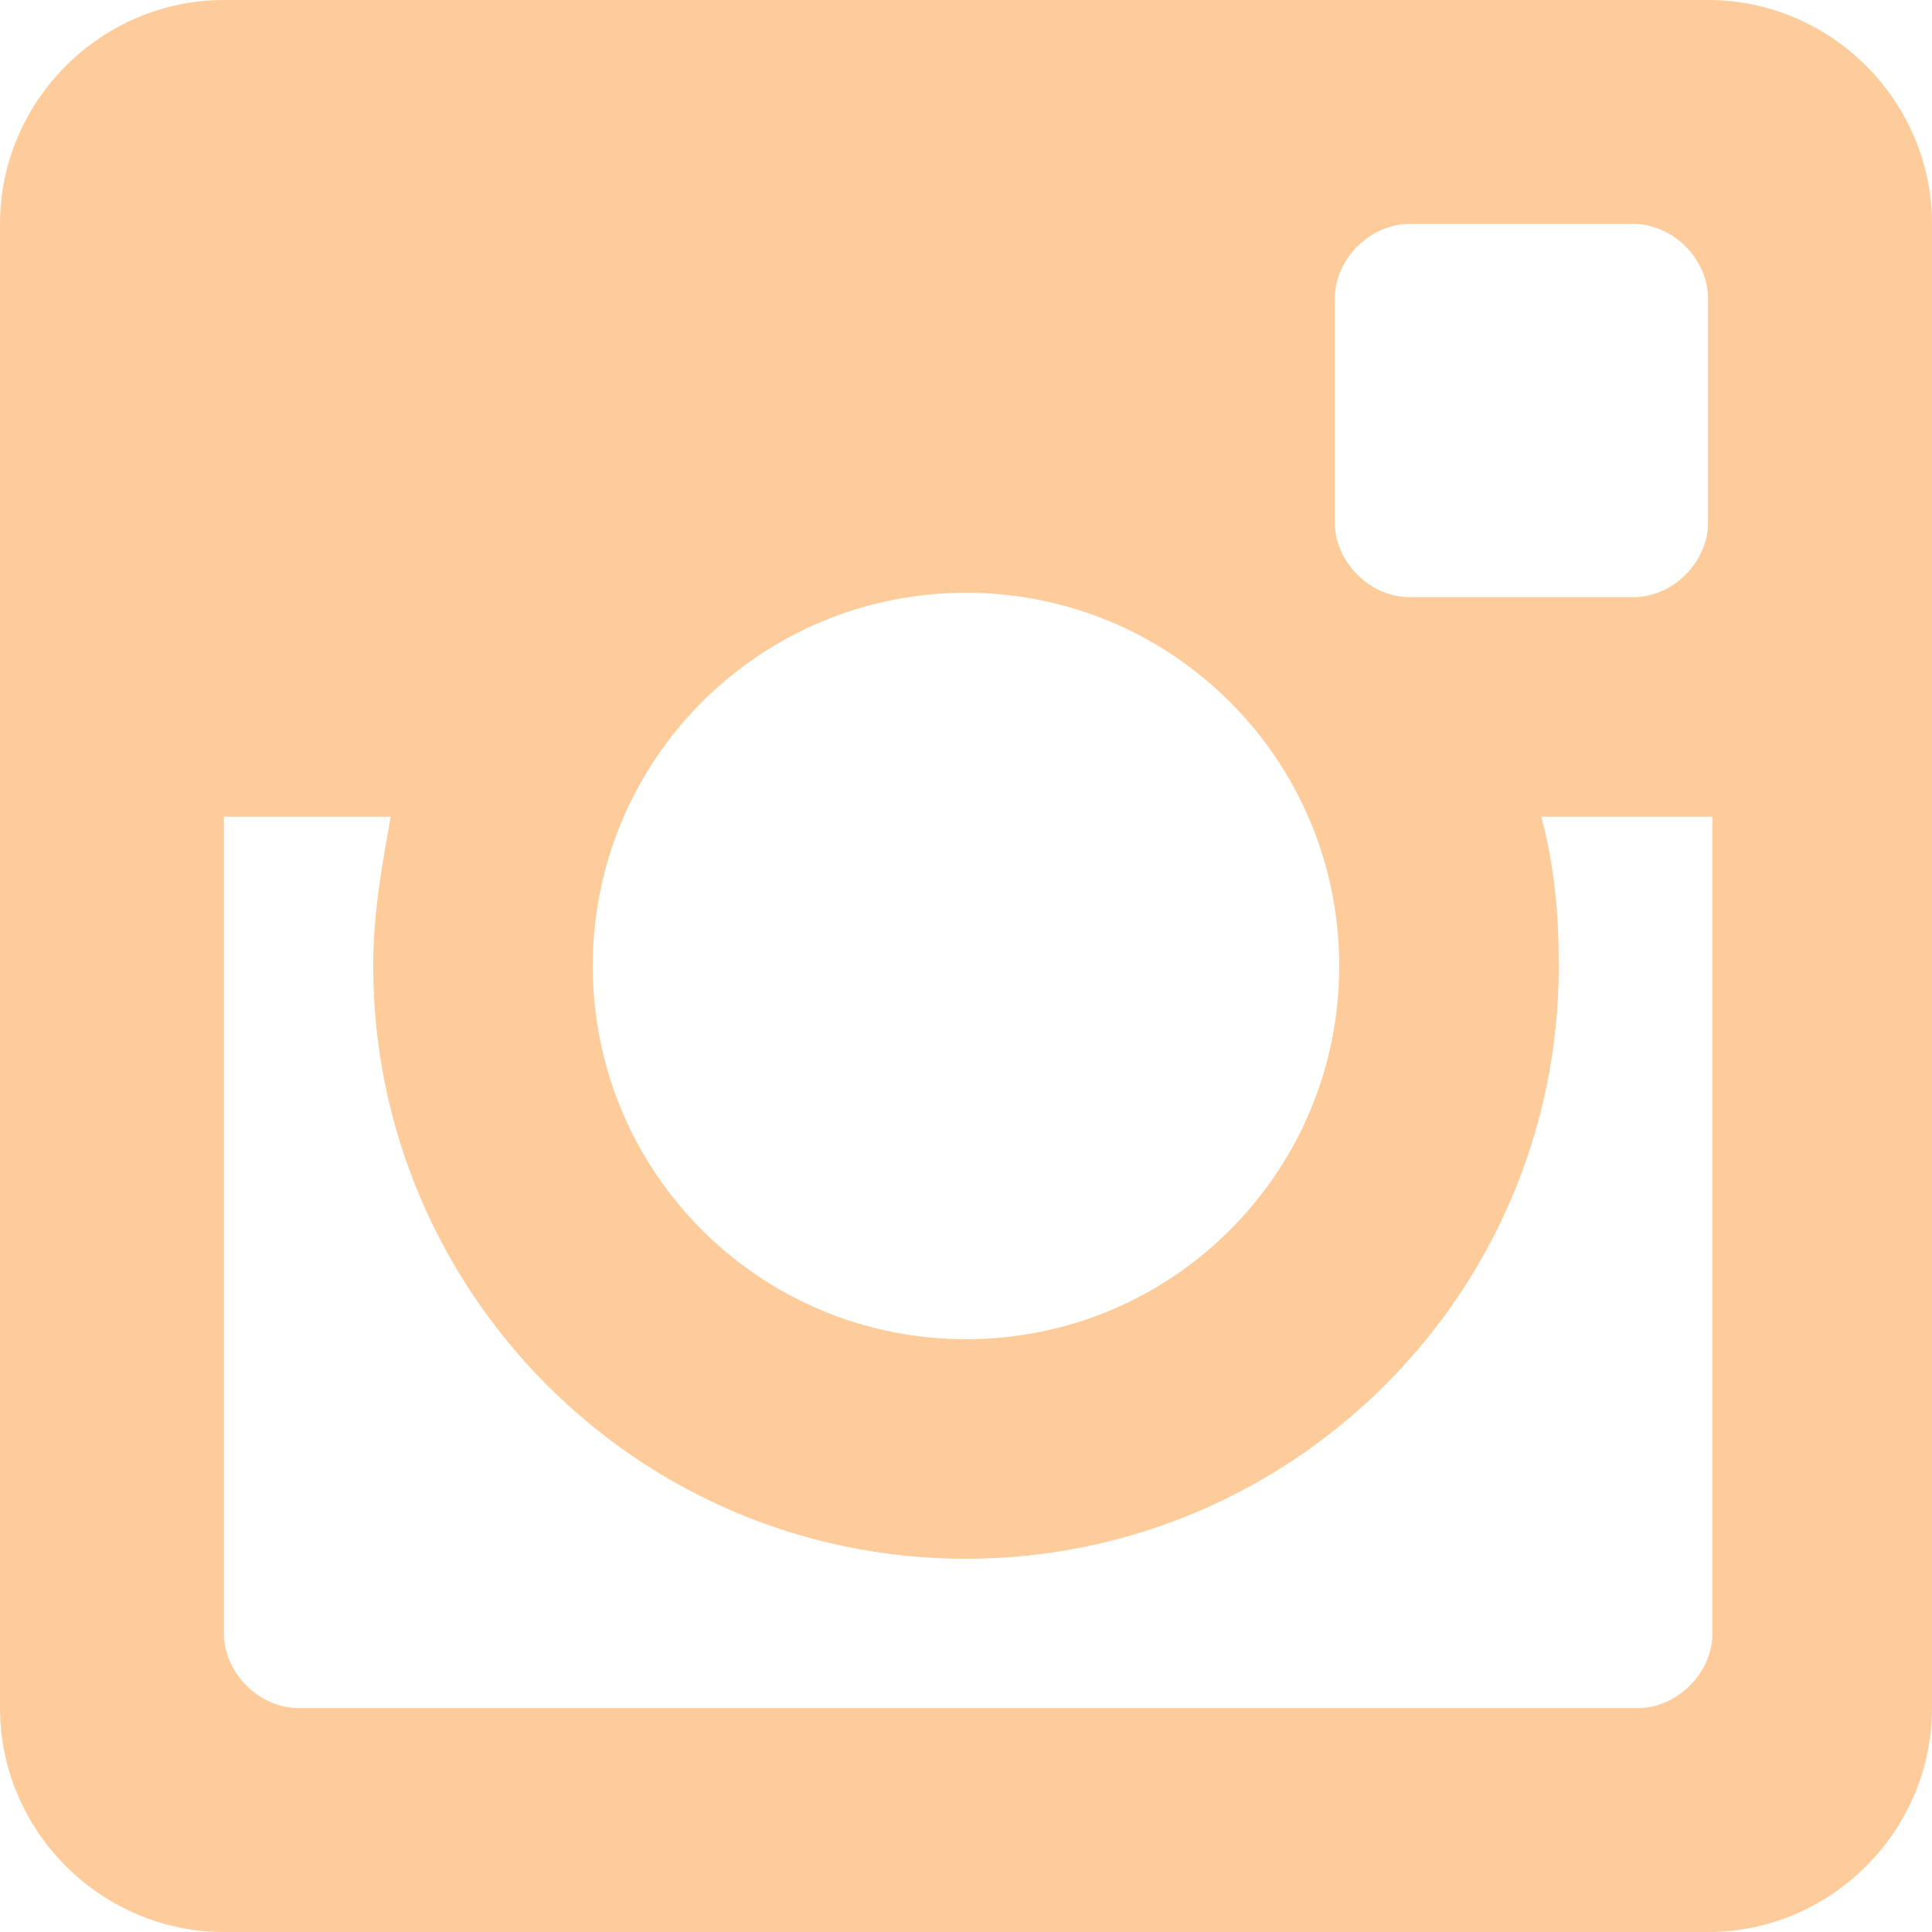 <?xml version="1.0" encoding="utf-8"?>
<!-- Generator: Adobe Illustrator 19.1.0, SVG Export Plug-In . SVG Version: 6.00 Build 0)  -->
<svg version="1.1" id="Layer_1" xmlns:sketch="http://www.bohemiancoding.com/sketch/ns"
	 xmlns="http://www.w3.org/2000/svg" xmlns:xlink="http://www.w3.org/1999/xlink" x="0px" y="0px" viewBox="-27 29 44 44"
	 style="enable-background:new -27 29 44 44;" xml:space="preserve">
<style type="text/css">
	.st0{fill:#FDCC9A;}
</style>
<title>instagram</title>
<desc>Created with Sketch.</desc>
<g id="Page-1" sketch:type="MSPage">
	<g id="layout" transform="translate(-646, -1383)" sketch:type="MSArtboardGroup">
		<path id="instagram" sketch:type="MSShapeGroup" class="st0" d="M657.9,1456h-33.8c-2.8,0-5.1-2.3-5.1-5.1v-33.8
			c0-2.8,2.3-5.1,5.1-5.1h33.8c2.8,0,5.1,2.3,5.1,5.1v33.8C663,1453.7,660.7,1456,657.9,1456L657.9,1456z M641,1425.5
			c-4.7,0-8.5,3.8-8.5,8.5c0,4.7,3.8,8.5,8.5,8.5s8.5-3.8,8.5-8.5C649.5,1429.3,645.7,1425.5,641,1425.5L641,1425.5z M657.9,1418.8
			c0-0.9-0.8-1.7-1.7-1.7h-5.1c-0.9,0-1.7,0.8-1.7,1.7v5.1c0,0.9,0.8,1.7,1.7,1.7h5.1c0.9,0,1.7-0.8,1.7-1.7c0,0,0,0.9,0,0V1418.8
			L657.9,1418.8z M657.9,1430.6h-3.8c0.3,1.1,0.4,2.2,0.4,3.4c0,7.5-6.1,13.5-13.5,13.5c-7.5,0-13.5-6.1-13.5-13.5
			c0-1.2,0.2-2.3,0.4-3.4h-3.8v18.6c0,0.9,0.8,1.7,1.7,1.7h30.5c0.9,0,1.7-0.8,1.7-1.7c0,0,0,0.9,0,0V1430.6L657.9,1430.6z"/>
	</g>
</g>
</svg>
